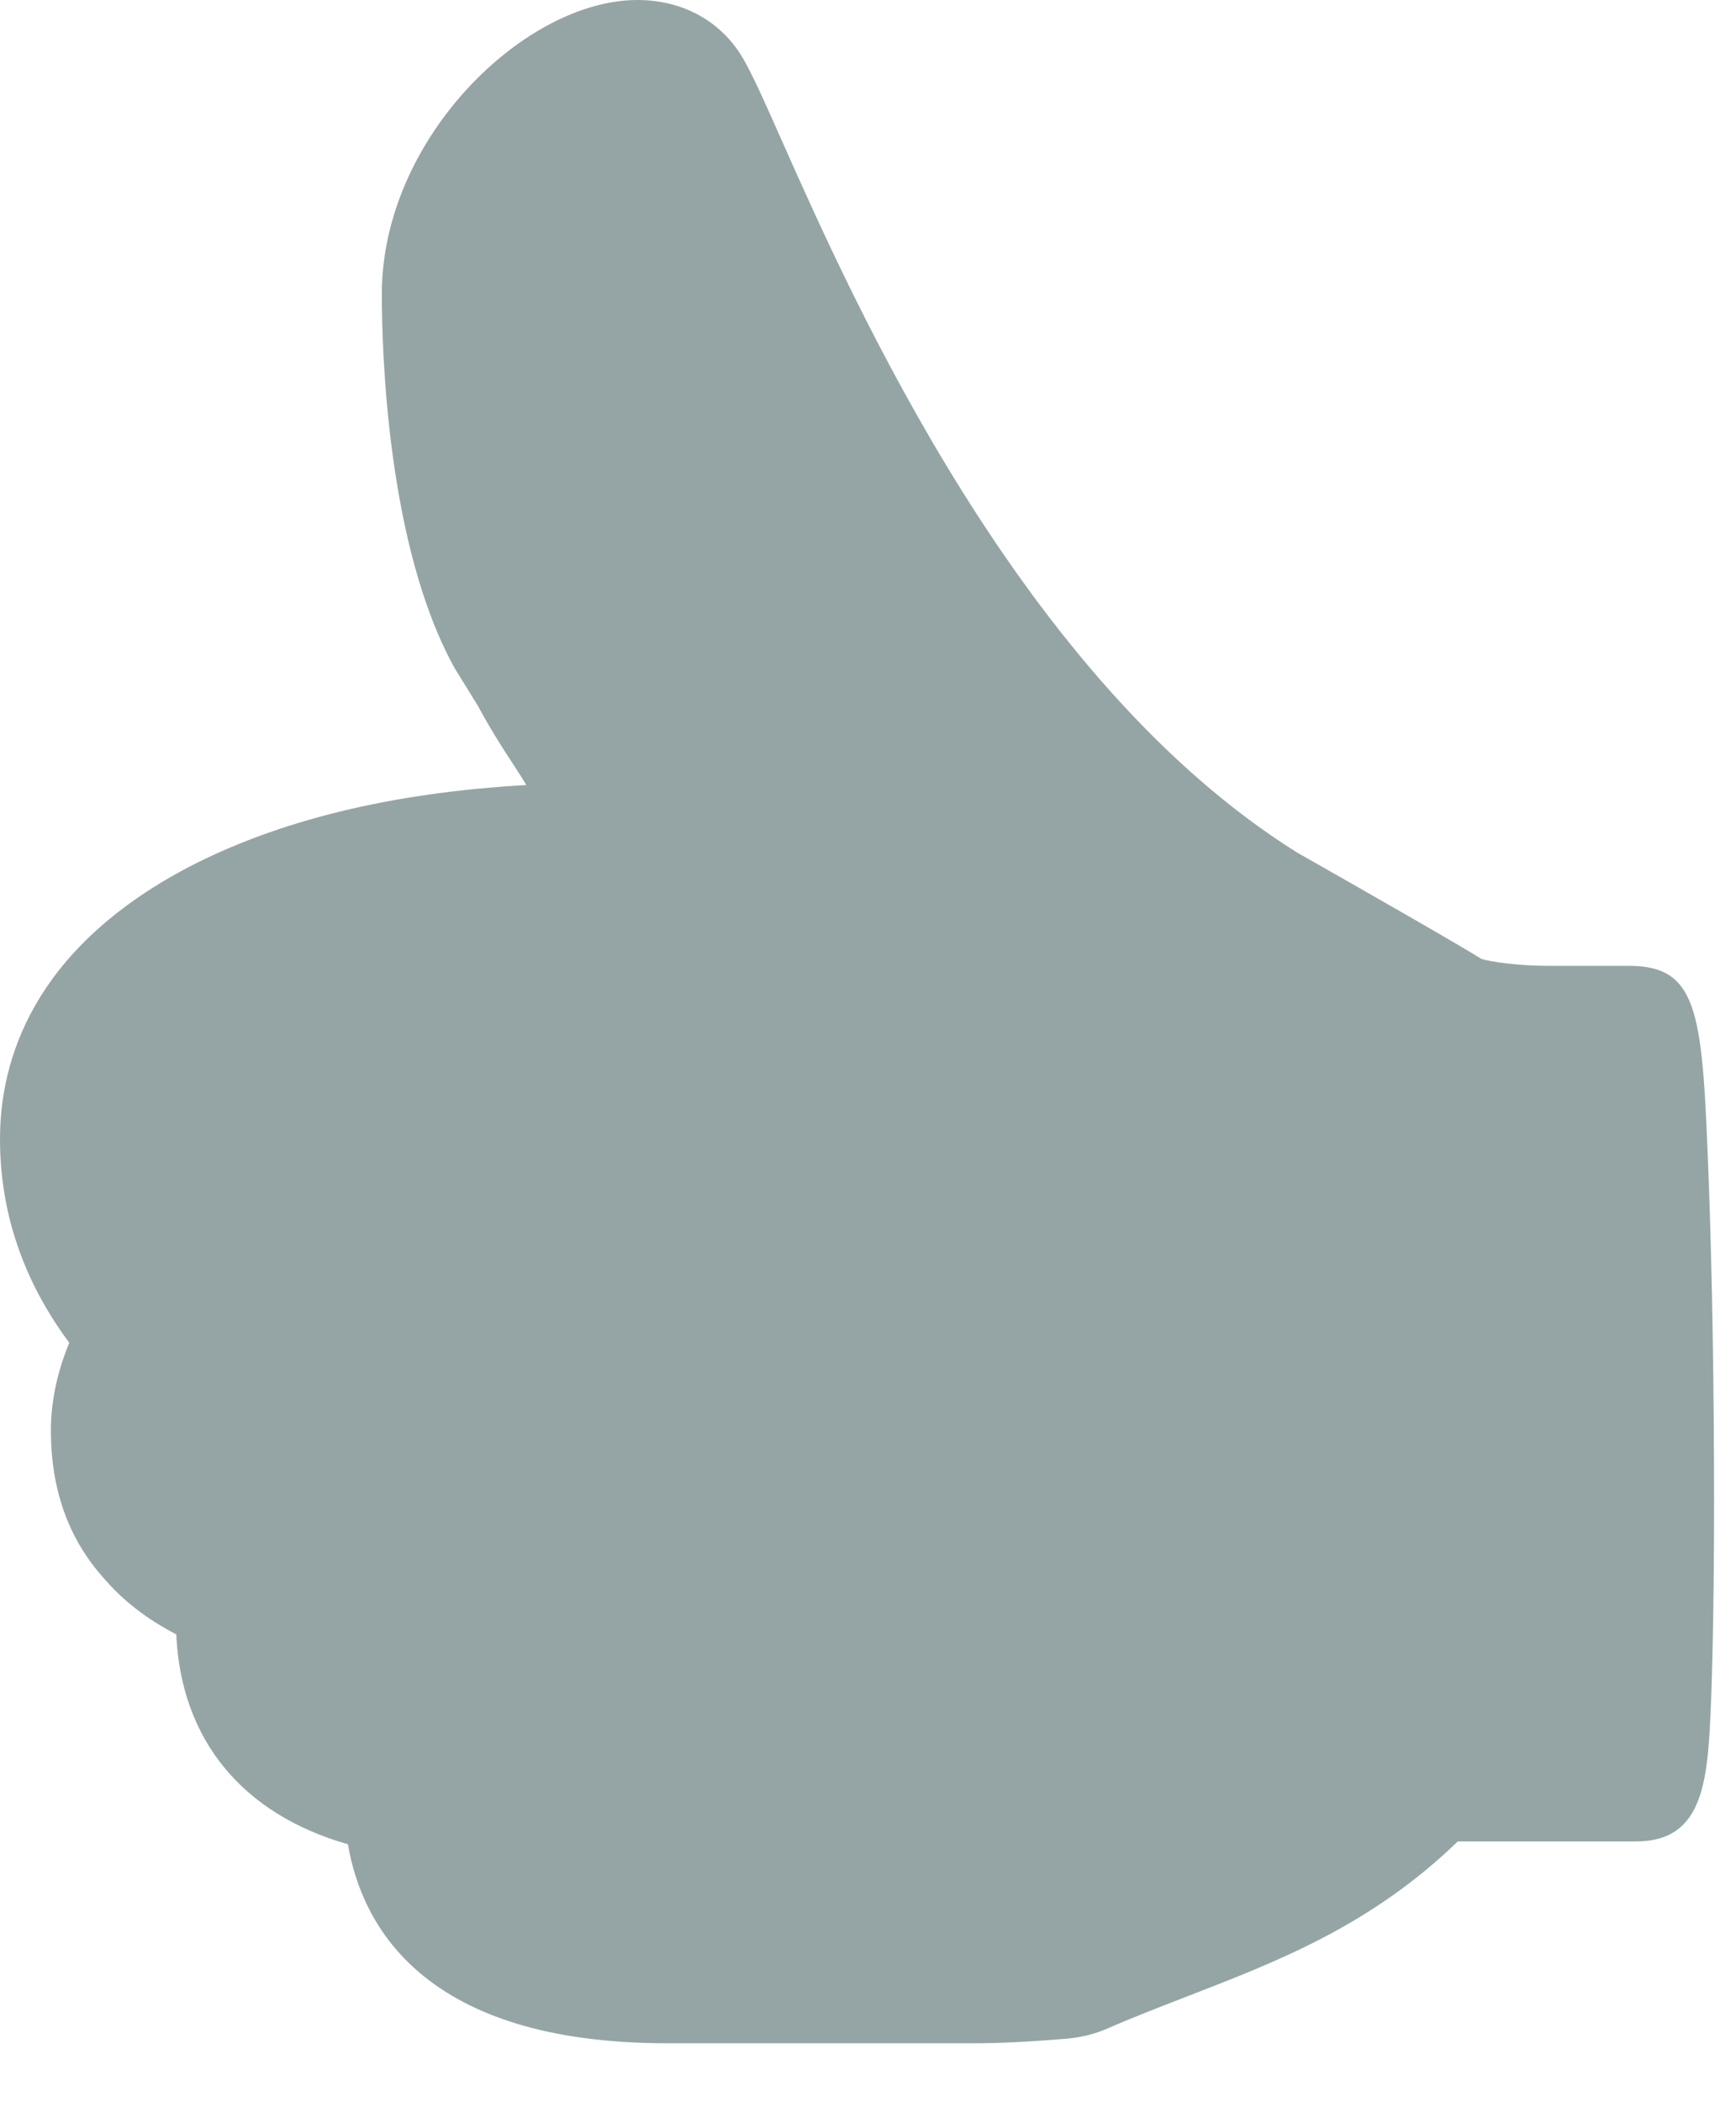 <?xml version="1.0" encoding="UTF-8"?>
<svg width="19px" height="23px" viewBox="0 0 19 23" version="1.1" xmlns="http://www.w3.org/2000/svg" xmlns:xlink="http://www.w3.org/1999/xlink">
    <!-- Generator: Sketch 42 (36781) - http://www.bohemiancoding.com/sketch -->
    <title>Capa_1</title>
    <desc>Created with Sketch.</desc>
    <defs></defs>
    <g id="Métiers-du-web---Formation" stroke="none" stroke-width="1" fill="none" fill-rule="evenodd">
        <g transform="translate(-298, -1411)" id="tips-formation" fill="#95A5A6">
            <g transform="translate(289, 1114)">
                <g id="agréables" transform="translate(9, 292)">
                    <g id="icon" transform="translate(0, 5)">
                        <g id="Capa_1">
                            <path d="M10.683,22.355 L7.301,22.355 C4.636,22.355 3.959,21.067 3.808,20.178 C2.652,19.848 1.981,19.034 1.929,17.881 C1.61,17.717 1.342,17.51 1.13,17.26 C0.75,16.836 0.557,16.294 0.557,15.654 C0.557,15.337 0.624,15.016 0.758,14.691 C0.255,14.014 0,13.268 0,12.462 C0,11.605 0.354,10.395 2.041,9.499 C3.036,8.977 4.284,8.672 5.76,8.589 C5.724,8.527 5.681,8.461 5.634,8.388 C5.522,8.218 5.382,8.003 5.23,7.722 L4.976,7.31 C4.237,5.98 4.179,3.841 4.179,3.217 C4.179,1.515 5.743,0 6.976,0 C7.481,0 7.905,0.239 8.141,0.654 C8.248,0.841 8.38,1.14 8.563,1.552 C9.347,3.316 11.183,7.445 14.199,9.329 C14.847,9.697 15.963,10.333 16.213,10.491 C16.315,10.523 16.616,10.567 16.942,10.567 L17.827,10.567 C18.612,10.567 18.632,11.115 18.702,12.927 C18.739,13.916 18.76,15.219 18.76,16.418 C18.76,17.295 18.748,18.046 18.728,18.59 C18.693,19.458 18.664,20.147 17.904,20.147 L15.955,20.147 C15.005,21.065 13.993,21.455 13.009,21.836 C12.718,21.949 12.417,22.064 12.115,22.196 C11.973,22.257 11.829,22.291 11.684,22.304 C11.231,22.342 10.915,22.355 10.683,22.355 Z" id="Shape"></path>
                        </g>
                    </g>
                </g>
            </g>
        </g>
    </g>
</svg>